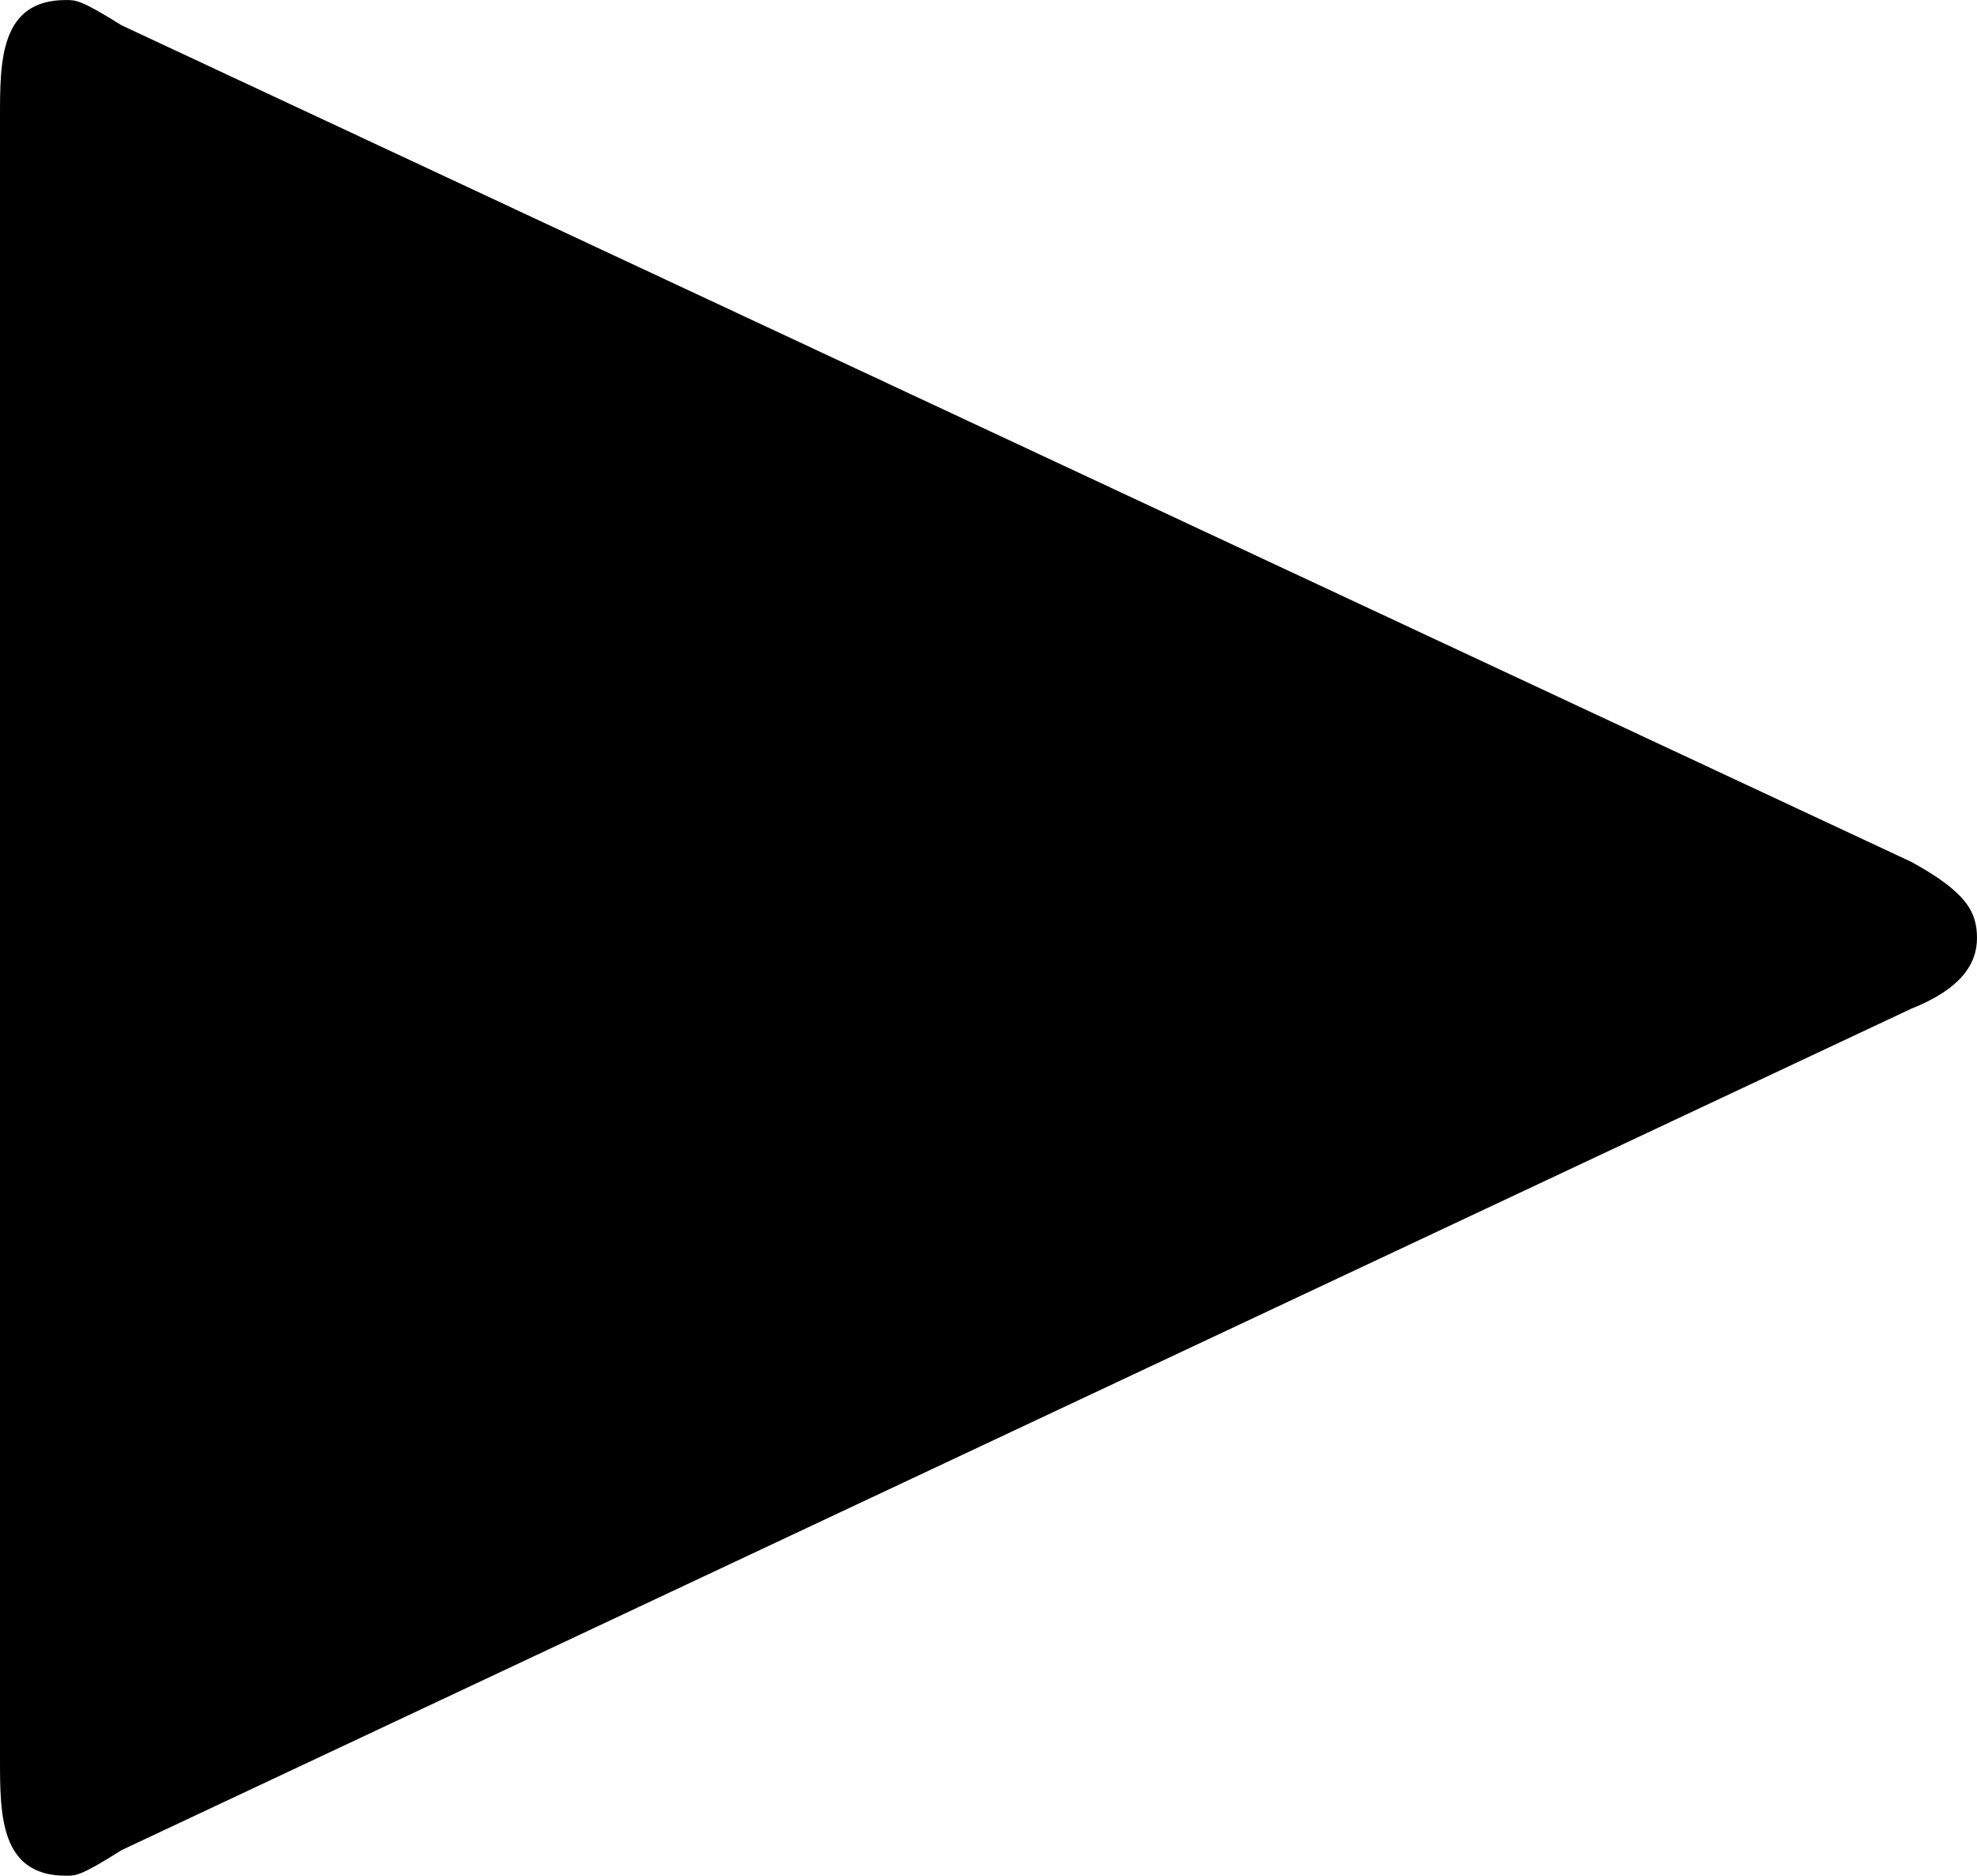 <svg xmlns="http://www.w3.org/2000/svg" xmlns:xlink="http://www.w3.org/1999/xlink" width="8.125" height="7.708" viewBox="0 0 6.094 5.781"><svg overflow="visible" x="148.712" y="134.765" transform="translate(-149.54 -129.39)"><path style="stroke:none" d="M6.719-2.266c.156-.062.203-.14.203-.218 0-.079-.031-.141-.203-.235L1.203-5.297c-.125-.078-.14-.078-.172-.078-.203 0-.203.188-.203.36V.046c0 .172 0 .36.203.36.032 0 .047 0 .172-.079zm0 0"/></svg></svg>